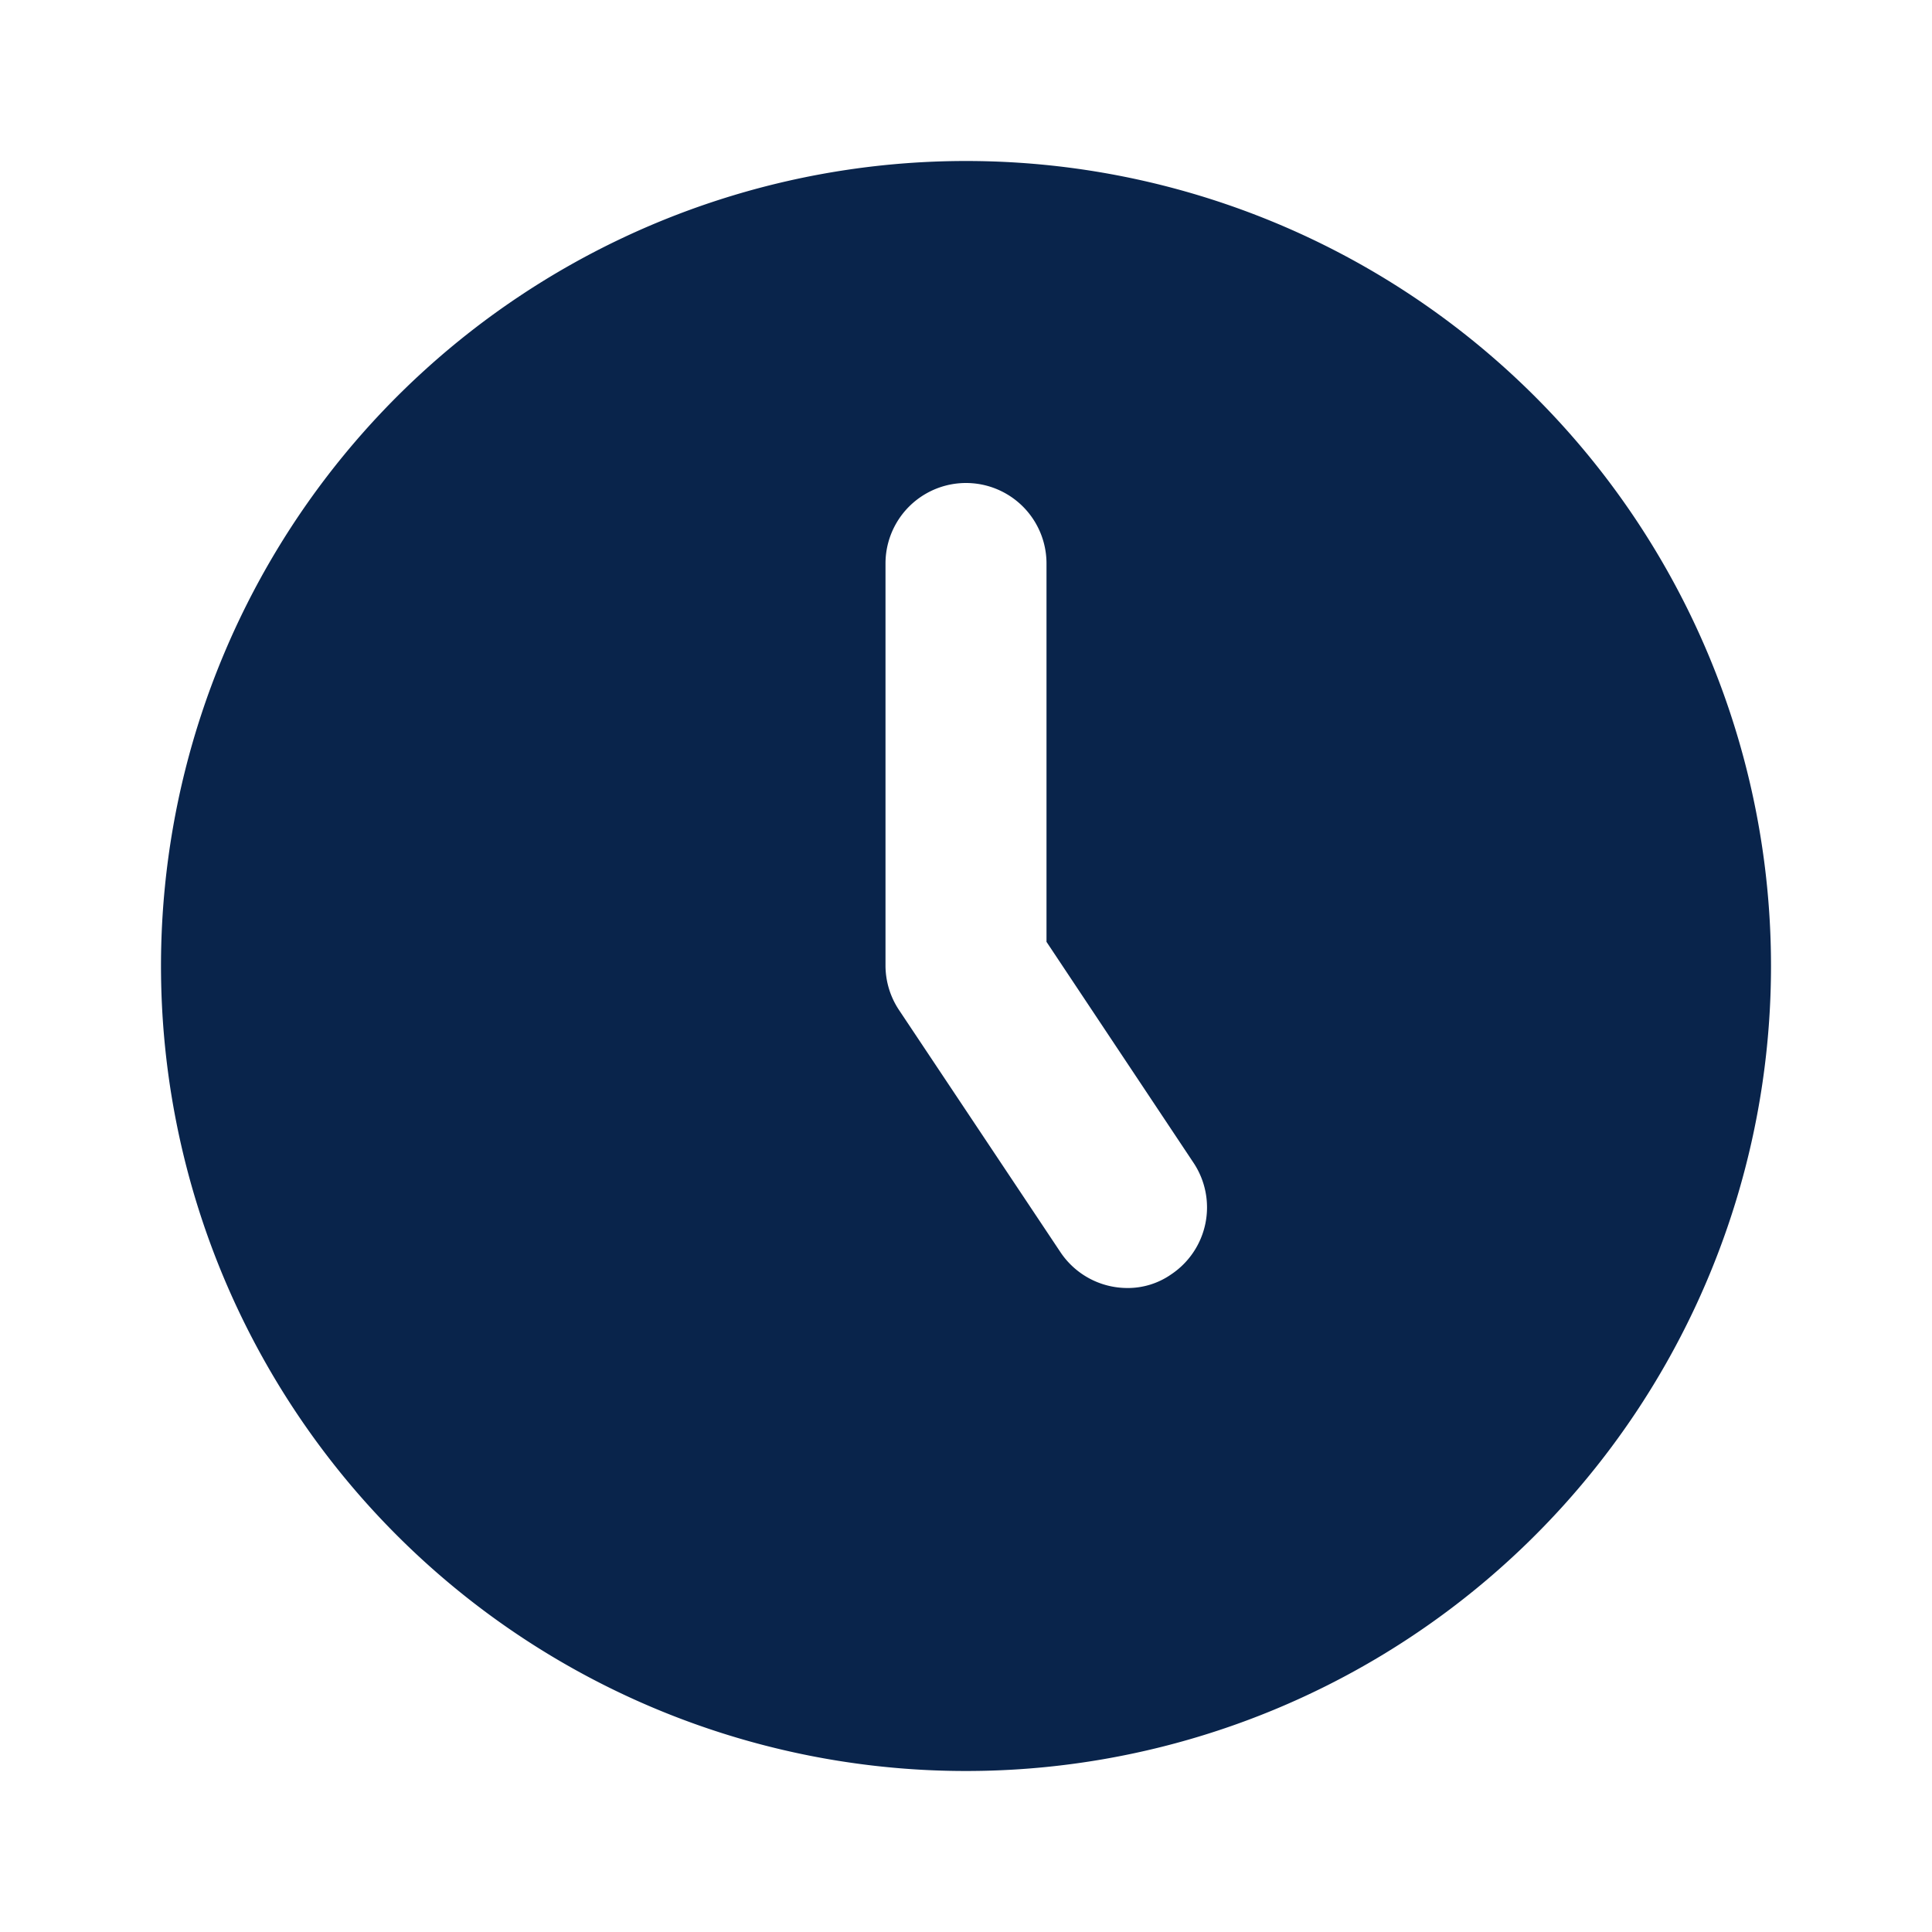 <svg fill="#09244b" viewBox="0 0 24 24" xmlns="http://www.w3.org/2000/svg" id="clock" class="icon glyph"><g id="SVGRepo_bgCarrier" stroke-width="0"></g><g id="SVGRepo_tracerCarrier" stroke-linecap="round" stroke-linejoin="round"></g><g id="SVGRepo_iconCarrier"><path d="M12,2A10,10,0,1,0,22,12,10,10,0,0,0,12,2Zm2.55,13.83A.94.94,0,0,1,14,16a1,1,0,0,1-.83-.45l-2-3A1,1,0,0,1,11,12V7a1,1,0,0,1,2,0v4.7l1.83,2.75A1,1,0,0,1,14.55,15.83Z"></path></g></svg>